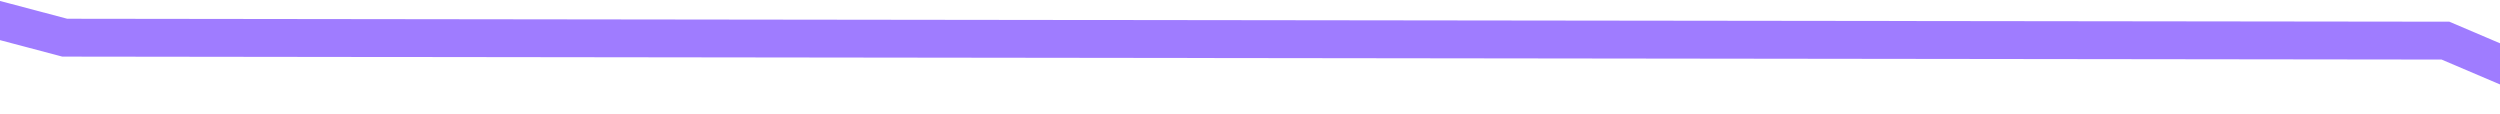 ﻿<?xml version="1.0" encoding="utf-8"?>
<svg version="1.1" xmlns:xlink="http://www.w3.org/1999/xlink" width="132px" height="6px" preserveAspectRatio="xMinYMid meet" viewBox="296 635  132 4" xmlns="http://www.w3.org/2000/svg">
  <g transform="matrix(0.974 0.225 -0.225 0.974 152.572 -65.106 )">
    <path d="M 0.901 99.741  L 52.532 67.226  L 148.986 70.281  L 271.539 42.13  L 337.922 53.914  L 373.667 55.37  L 405.44 51  L 492.086 51  L 526.291 40.166  L 638.631 4.815  L 705.014 0.014  L 762.887 9.397  L 784.432 7.887  L 874.66 13.325  L 916.078 27.946  L 969.123 55.37  L 1044.872 65.48  L 1078.915 70  L 1103.312 70  " stroke-width="2" stroke="#9f7cff" fill="none" transform="matrix(1 0 0 1 152 580 )" />
  </g>
</svg>
